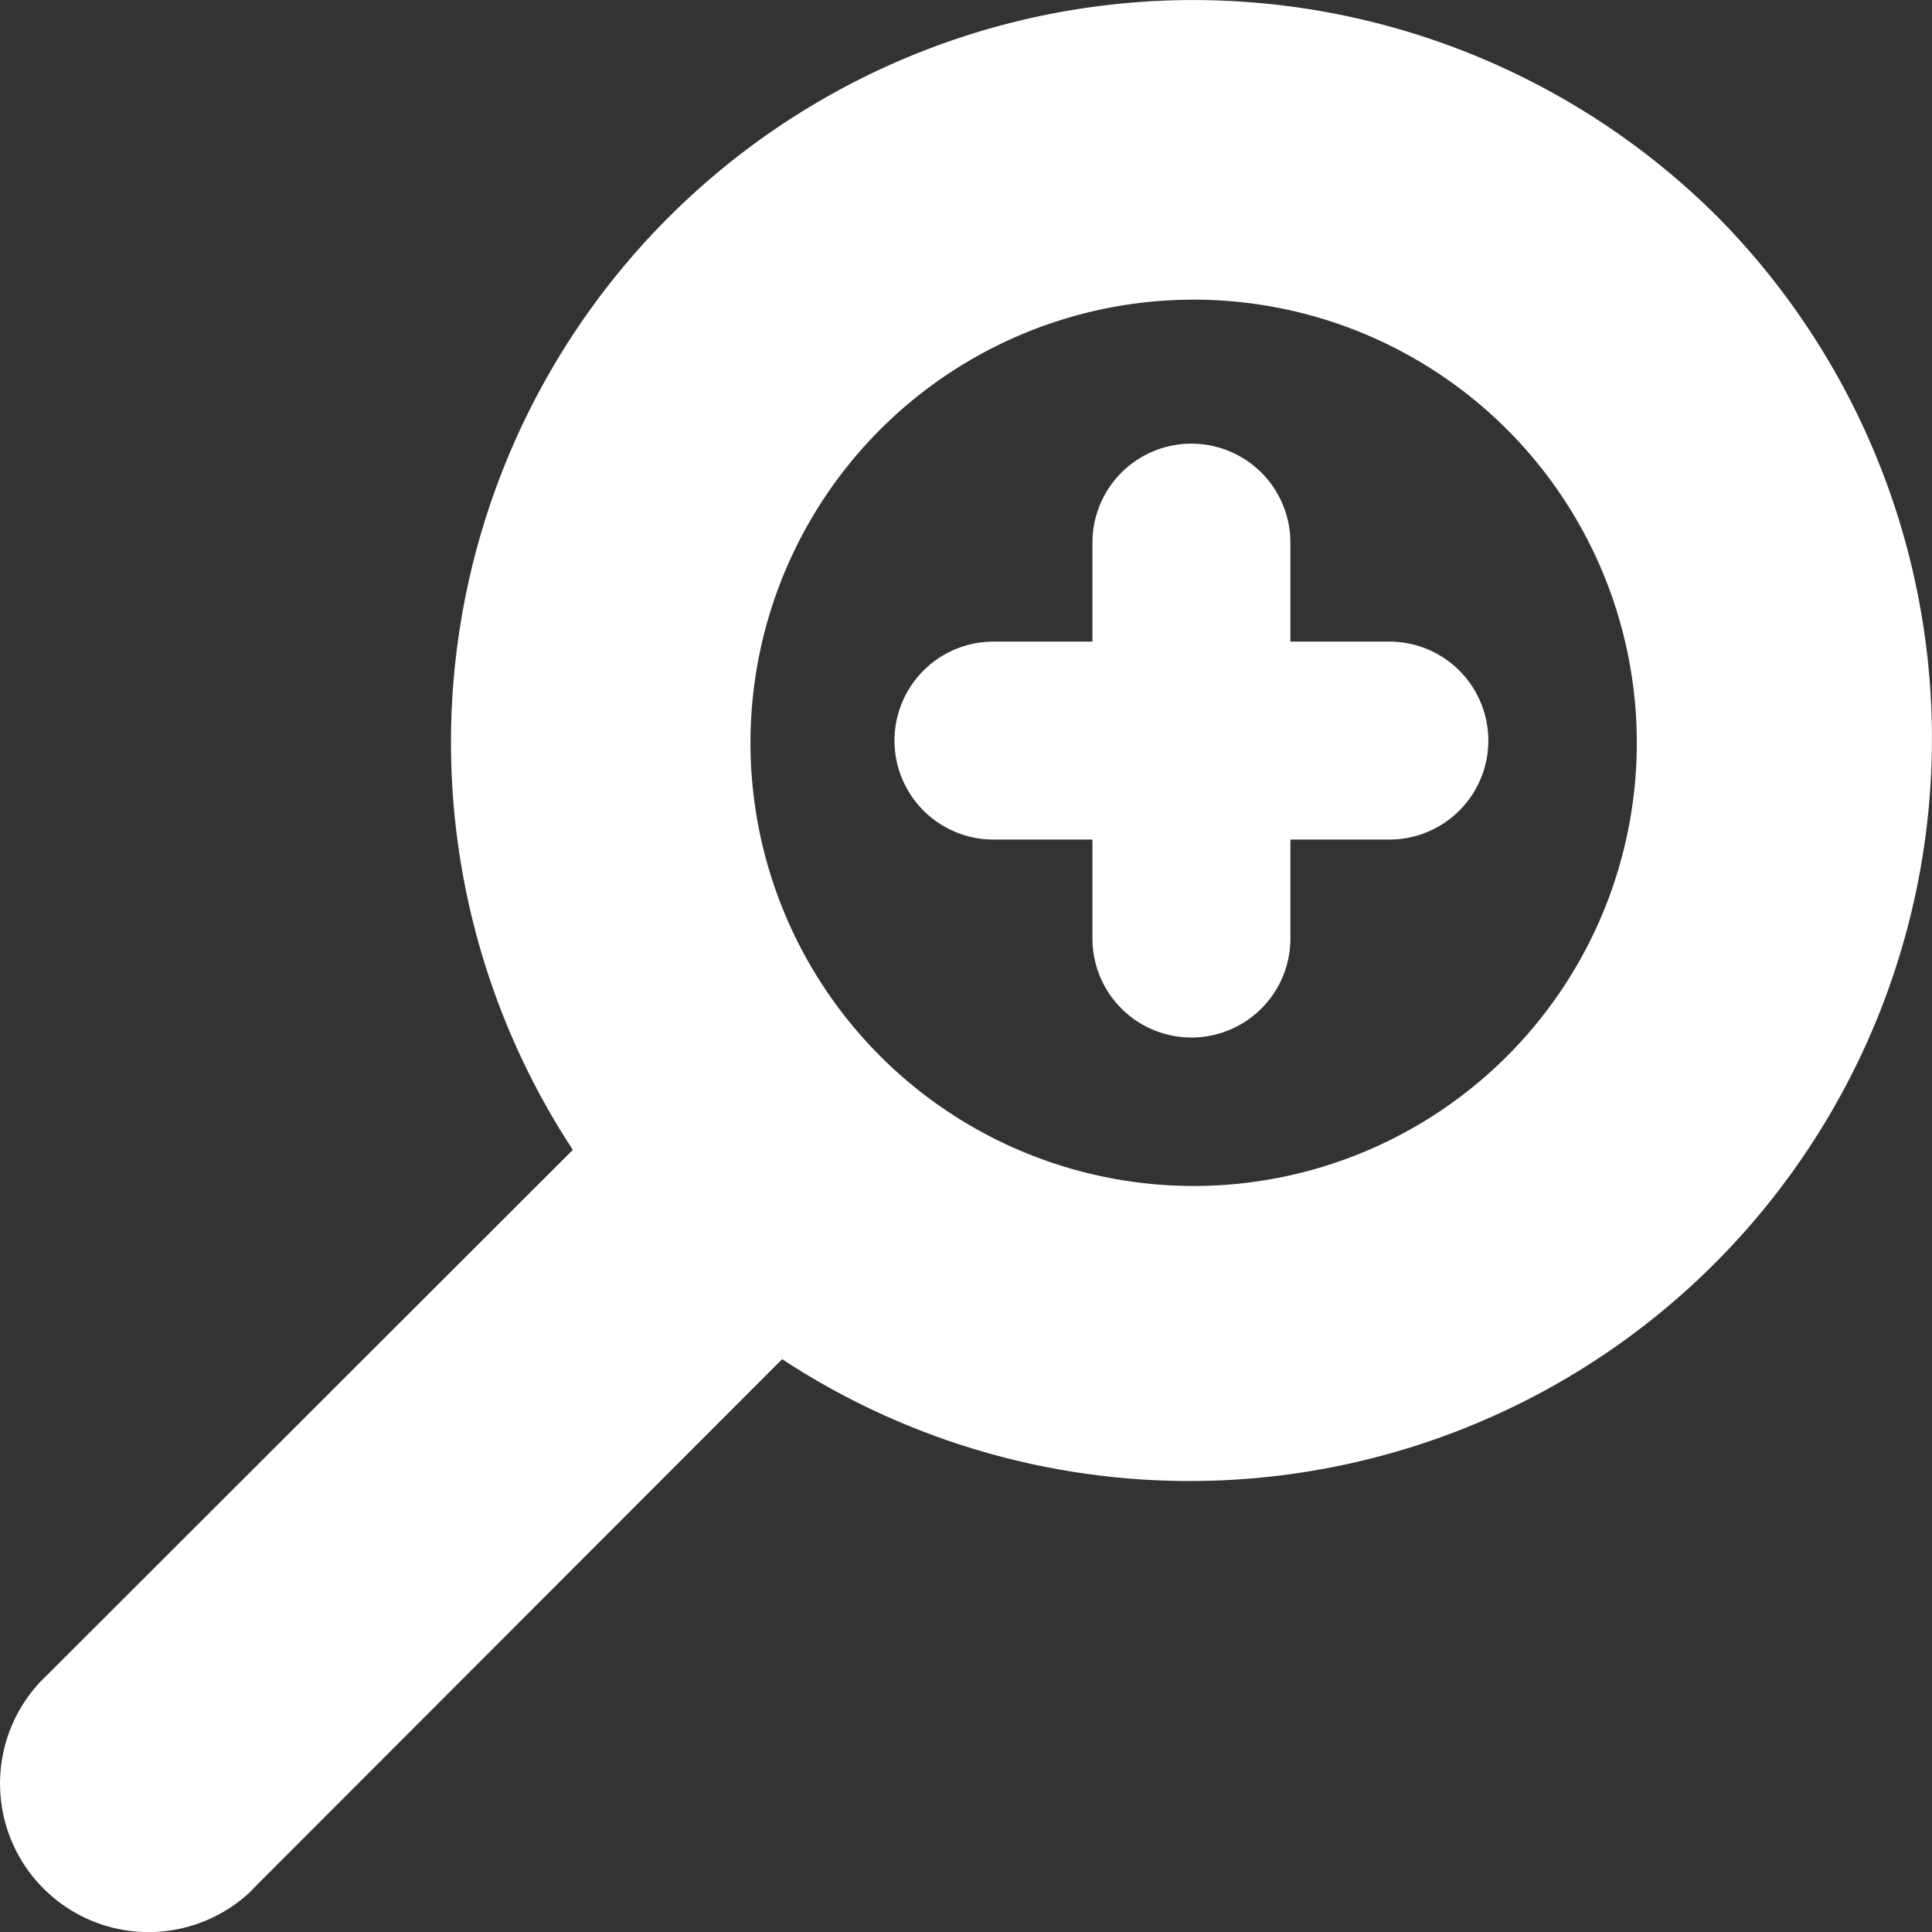 <svg id="Layer_1" data-name="Layer 1" xmlns="http://www.w3.org/2000/svg" viewBox="0 0 78.08 78.08"><rect x="0" y="0" width="78.08" height="78.08" fill="#333333" stroke="none"/><defs><style>.cls-1{fill:#fff;}</style></defs><title>zoomIn</title><path class="cls-1" d="M71.55,12.32A30,30,0,0,0,25.34,50.08L4.1,71.3a6,6,0,0,0,8.19,8.78l.29-.3L33.8,58.54A30,30,0,0,0,71.56,12.33ZM50.34,51.54a17.91,17.91,0,1,1,.18,0Z" transform="translate(-2.19 -3.61)"/><path class="cls-1" d="M58.34,29.54h-4v-4a4,4,0,1,0-8,0v4h-4a4,4,0,0,0,0,8h4v4a4,4,0,0,0,8,0v-4h4a4,4,0,0,0,0-8Z" transform="translate(-2.19 -3.61)"/></svg>